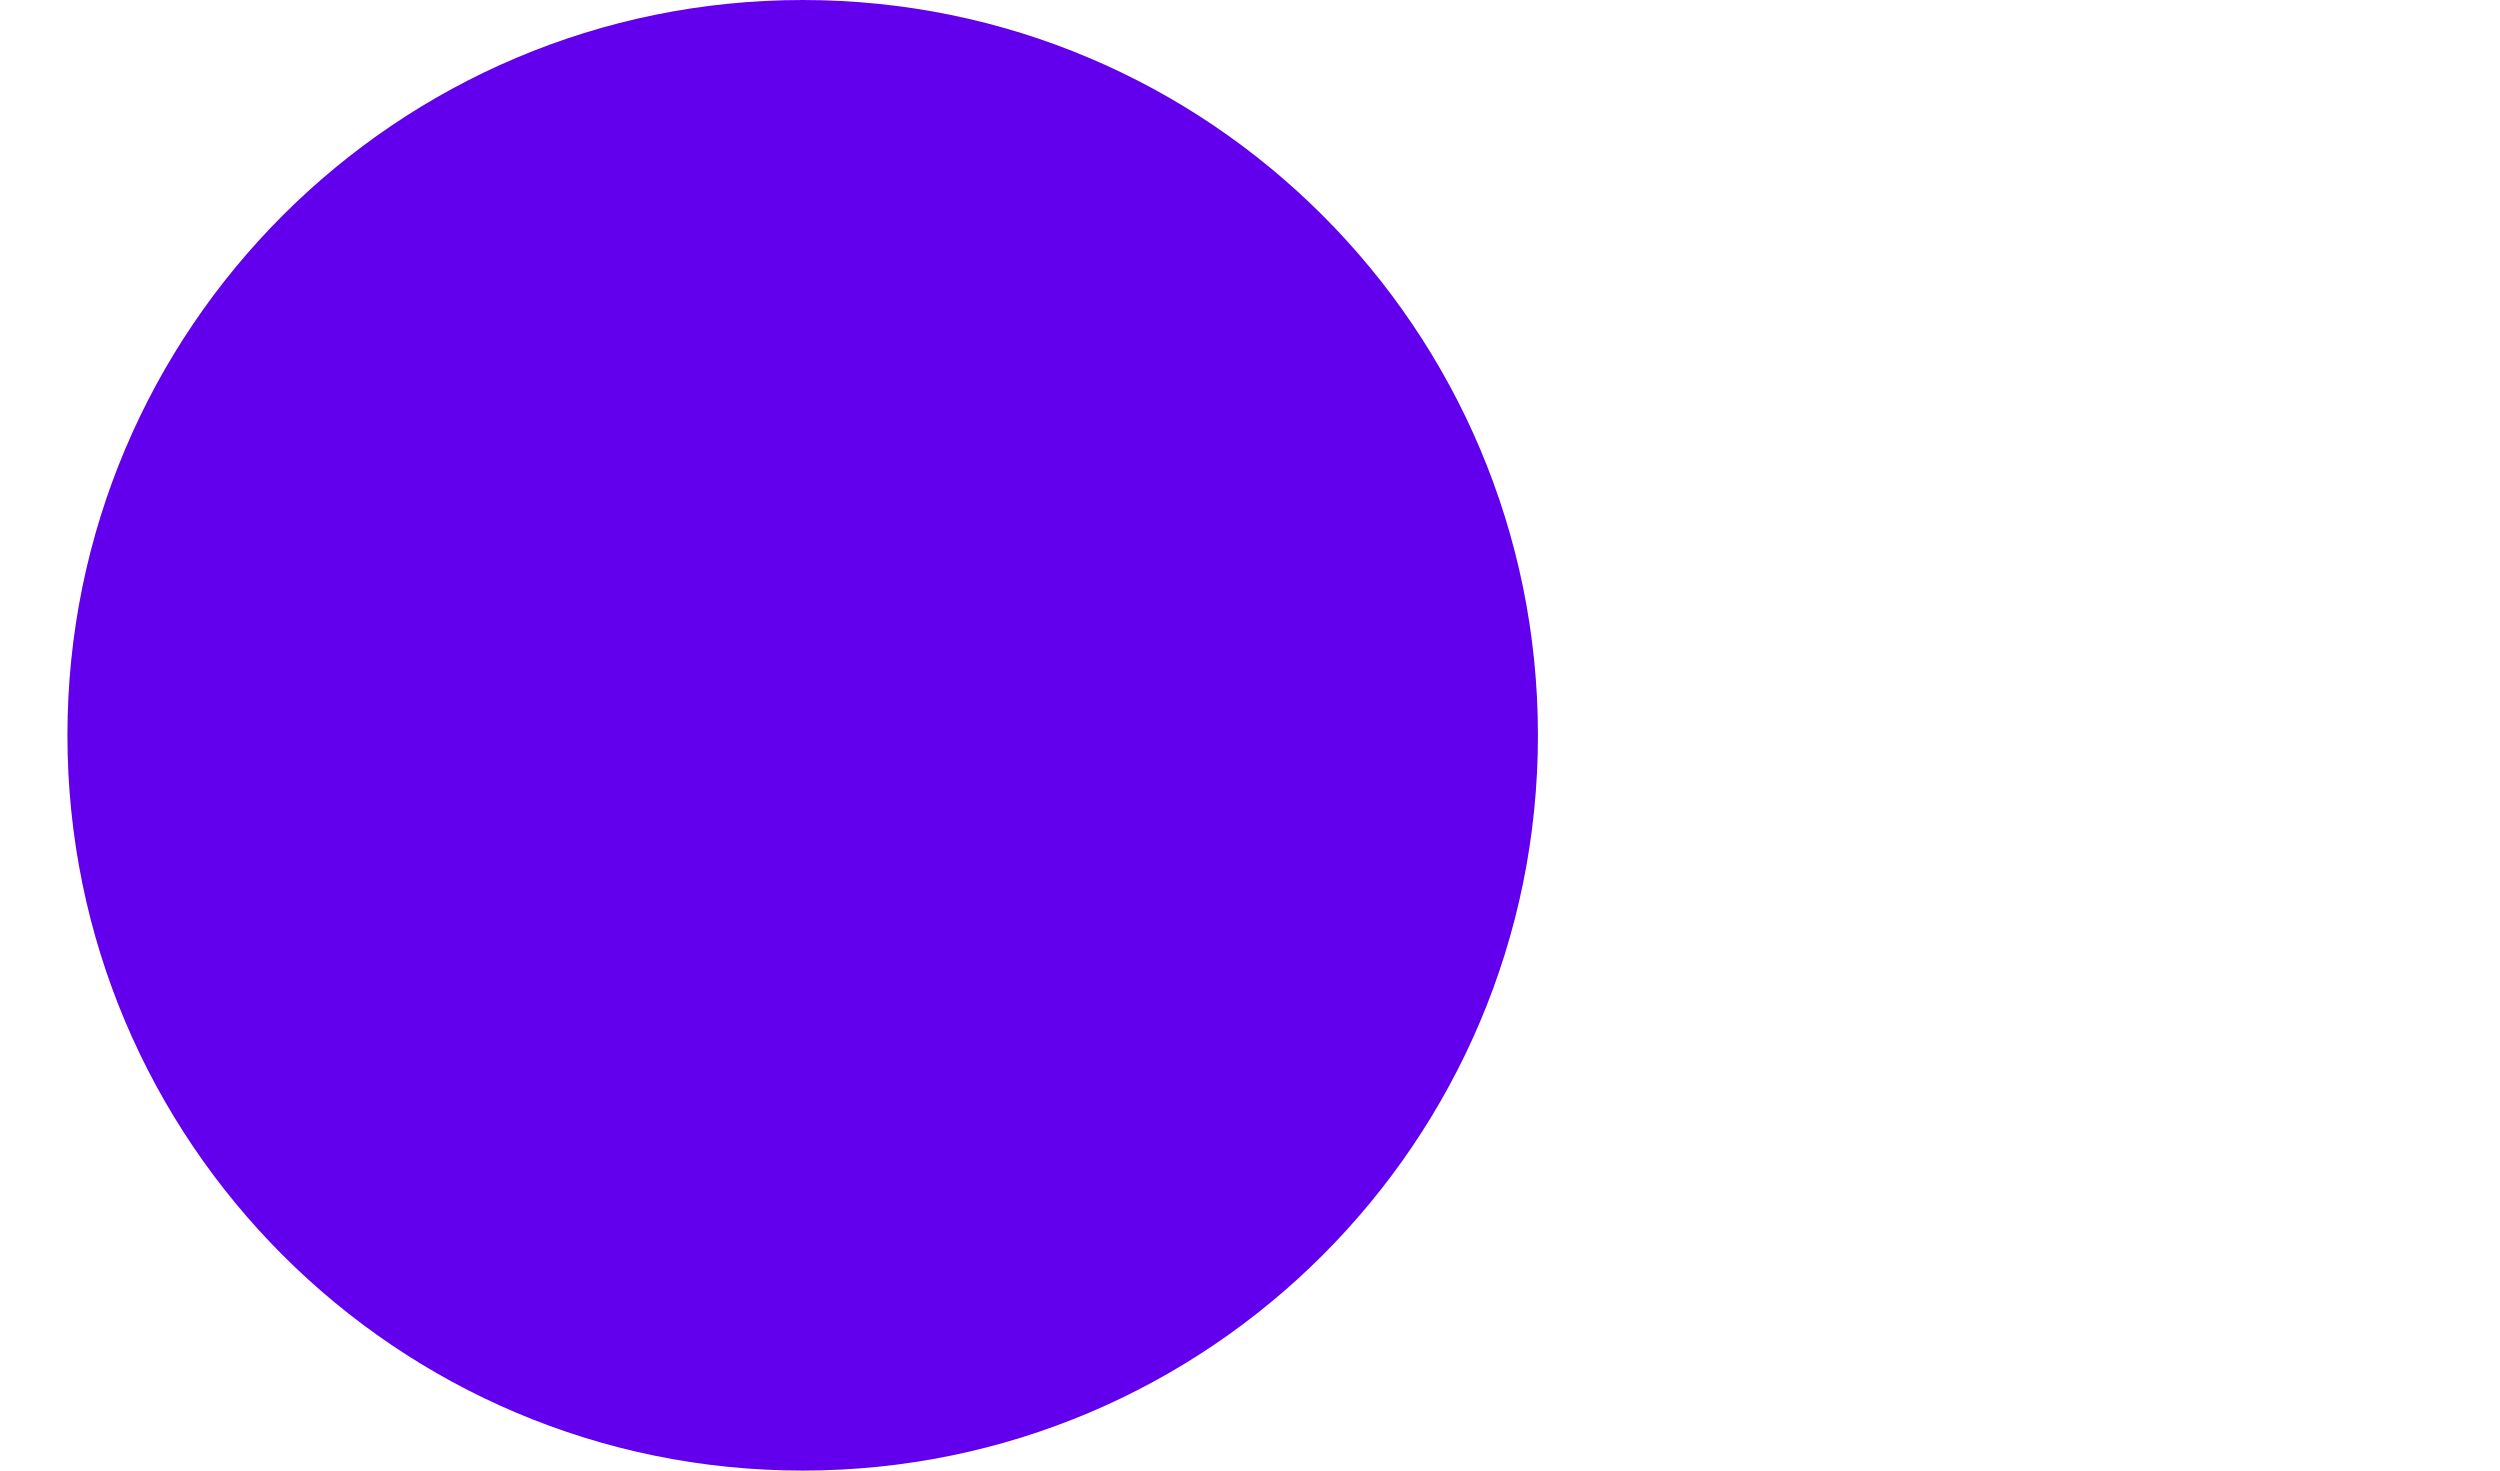 <svg width="34" height="20" viewBox="0 0 34 20" fill="none" xmlns="http://www.w3.org/2000/svg">
<path fill-rule="evenodd" clip-rule="evenodd" d="M10.916 20C16.439 20 20.916 15.523 20.916 10C20.916 4.477 16.439 0 10.916 0C5.394 0 0.917 4.477 0.917 10C0.917 15.523 5.394 20 10.916 20Z" fill="#6200EE"/>
</svg>
